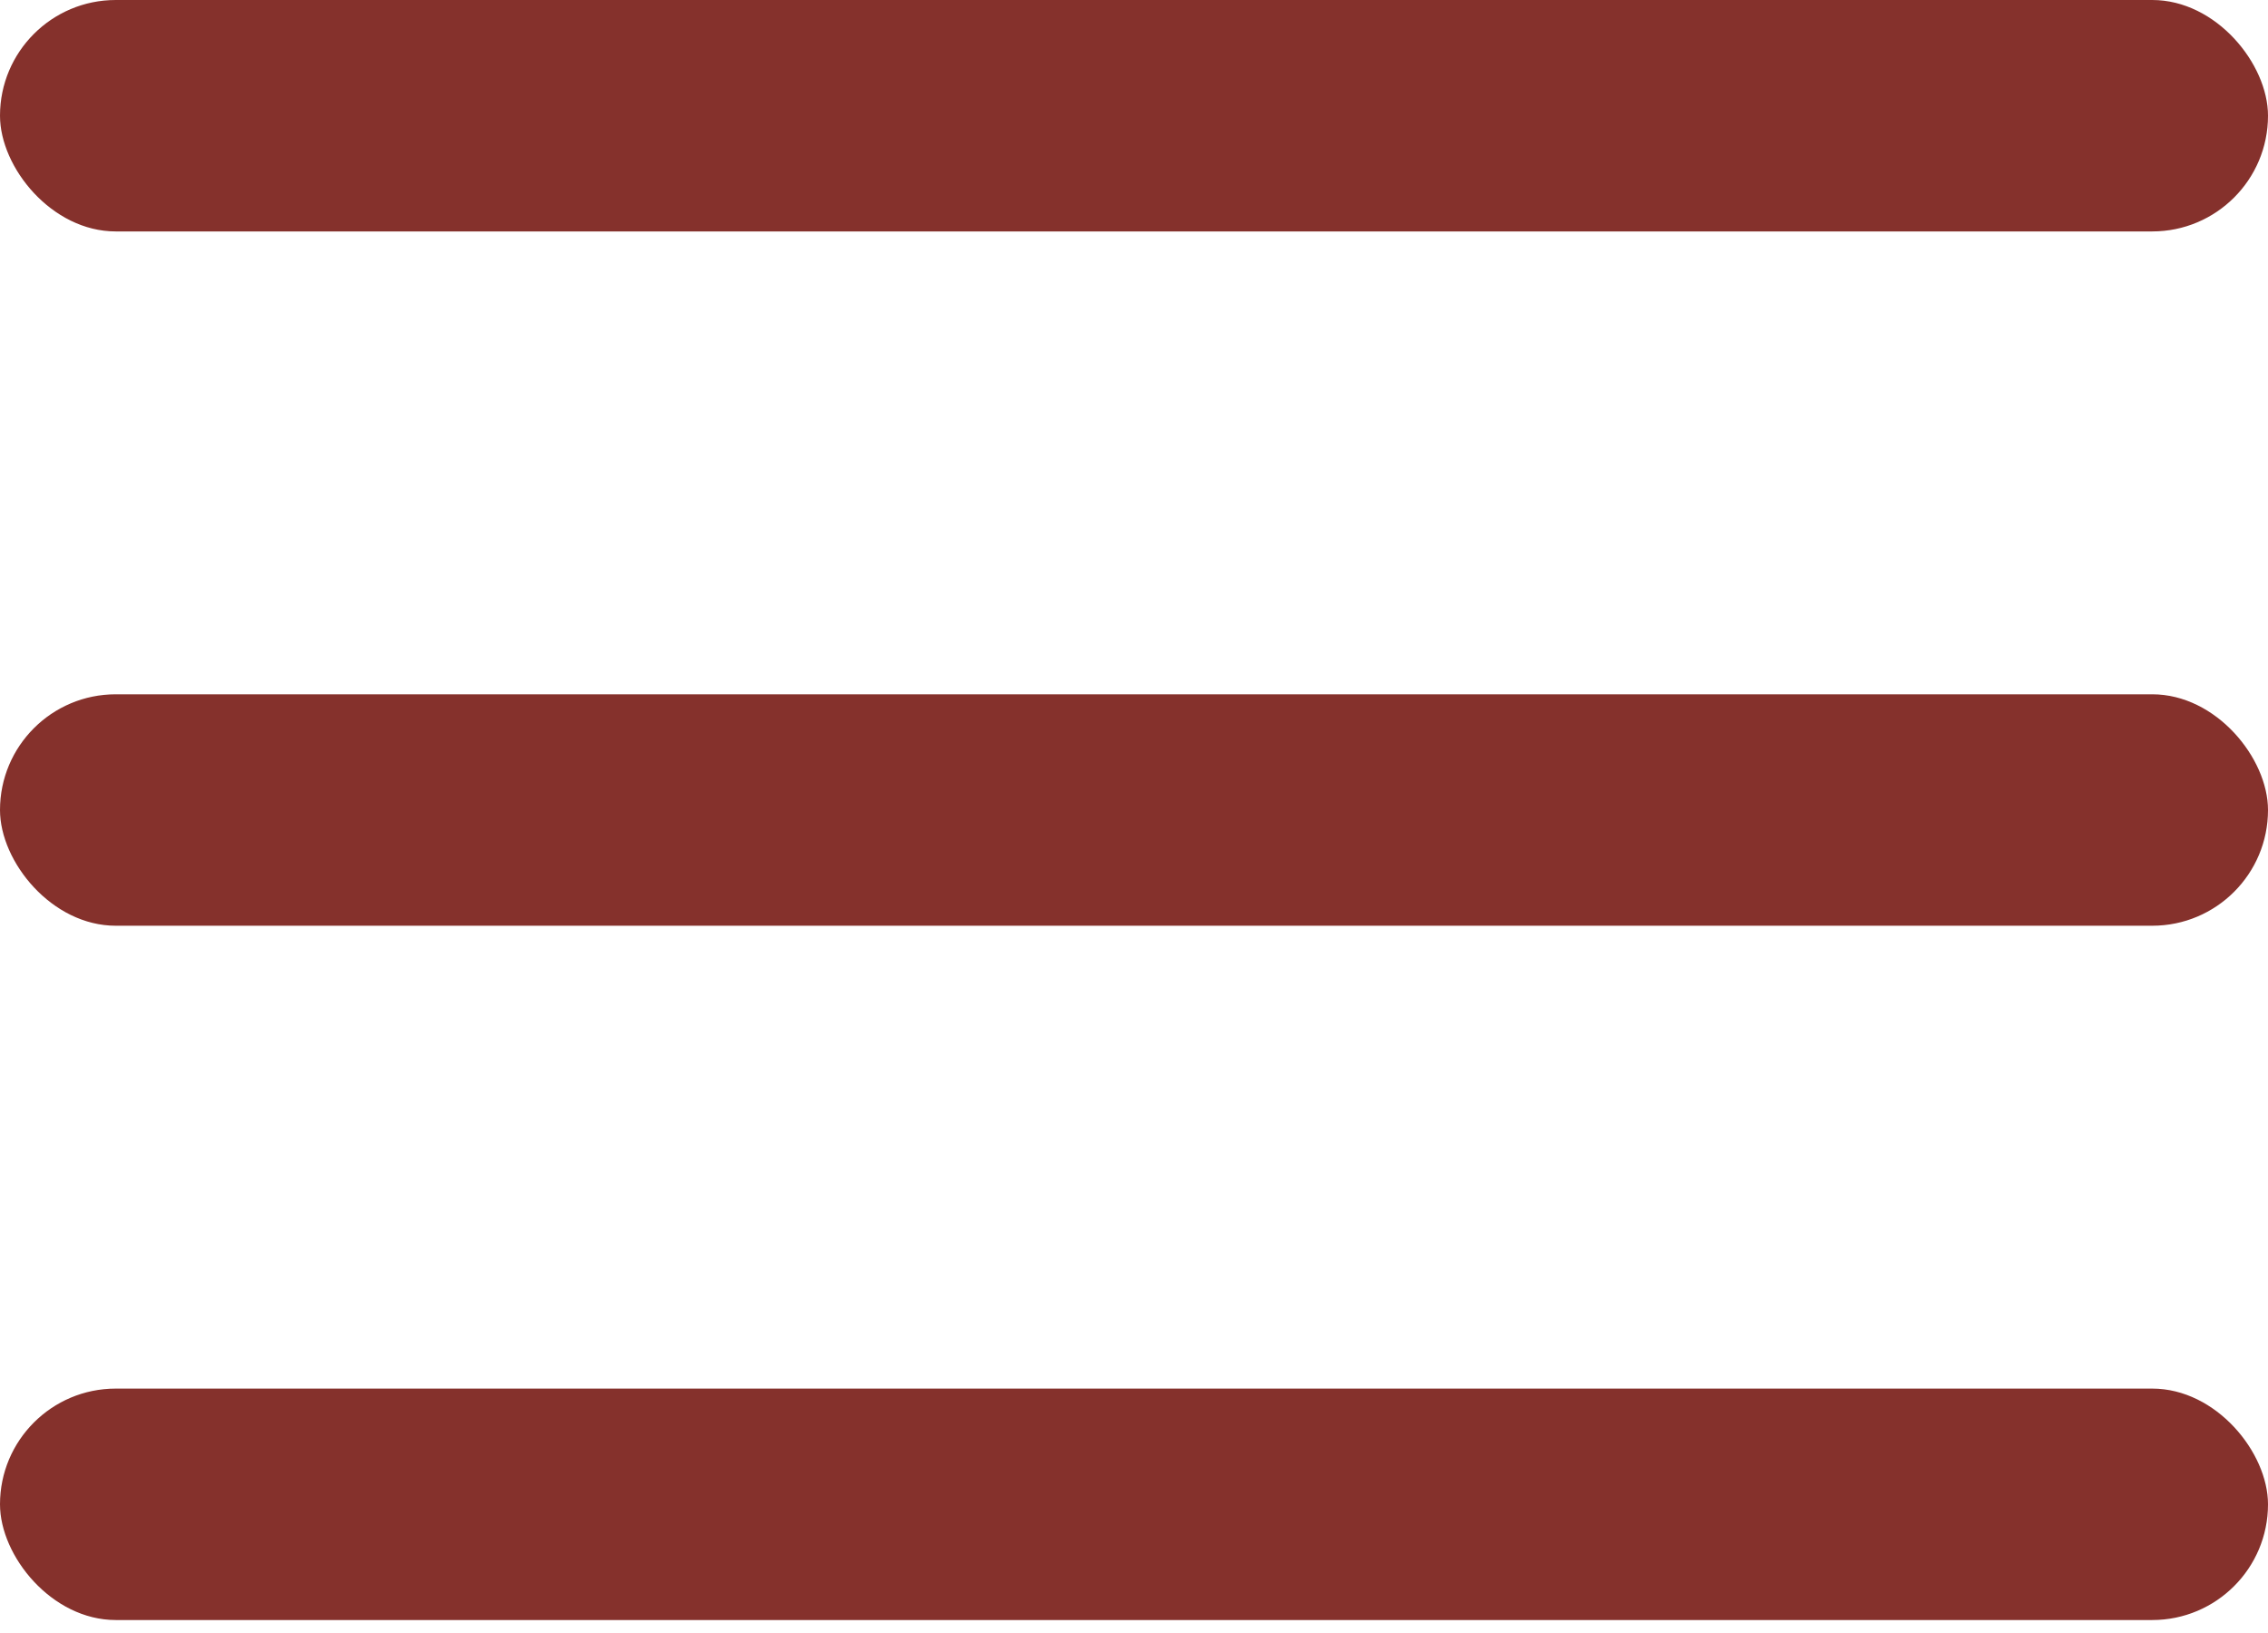 <svg width="25" height="18" viewBox="0 0 25 18" fill="none" xmlns="http://www.w3.org/2000/svg">
<rect y="15.306" width="25" height="2.551" rx="1.276" fill="#85312C"/>
<rect y="7.653" width="25" height="2.551" rx="1.276" fill="#85312C"/>
<rect x="0" width="25" height="2.551" rx="1.276" fill="#85312C"/>
</svg>
